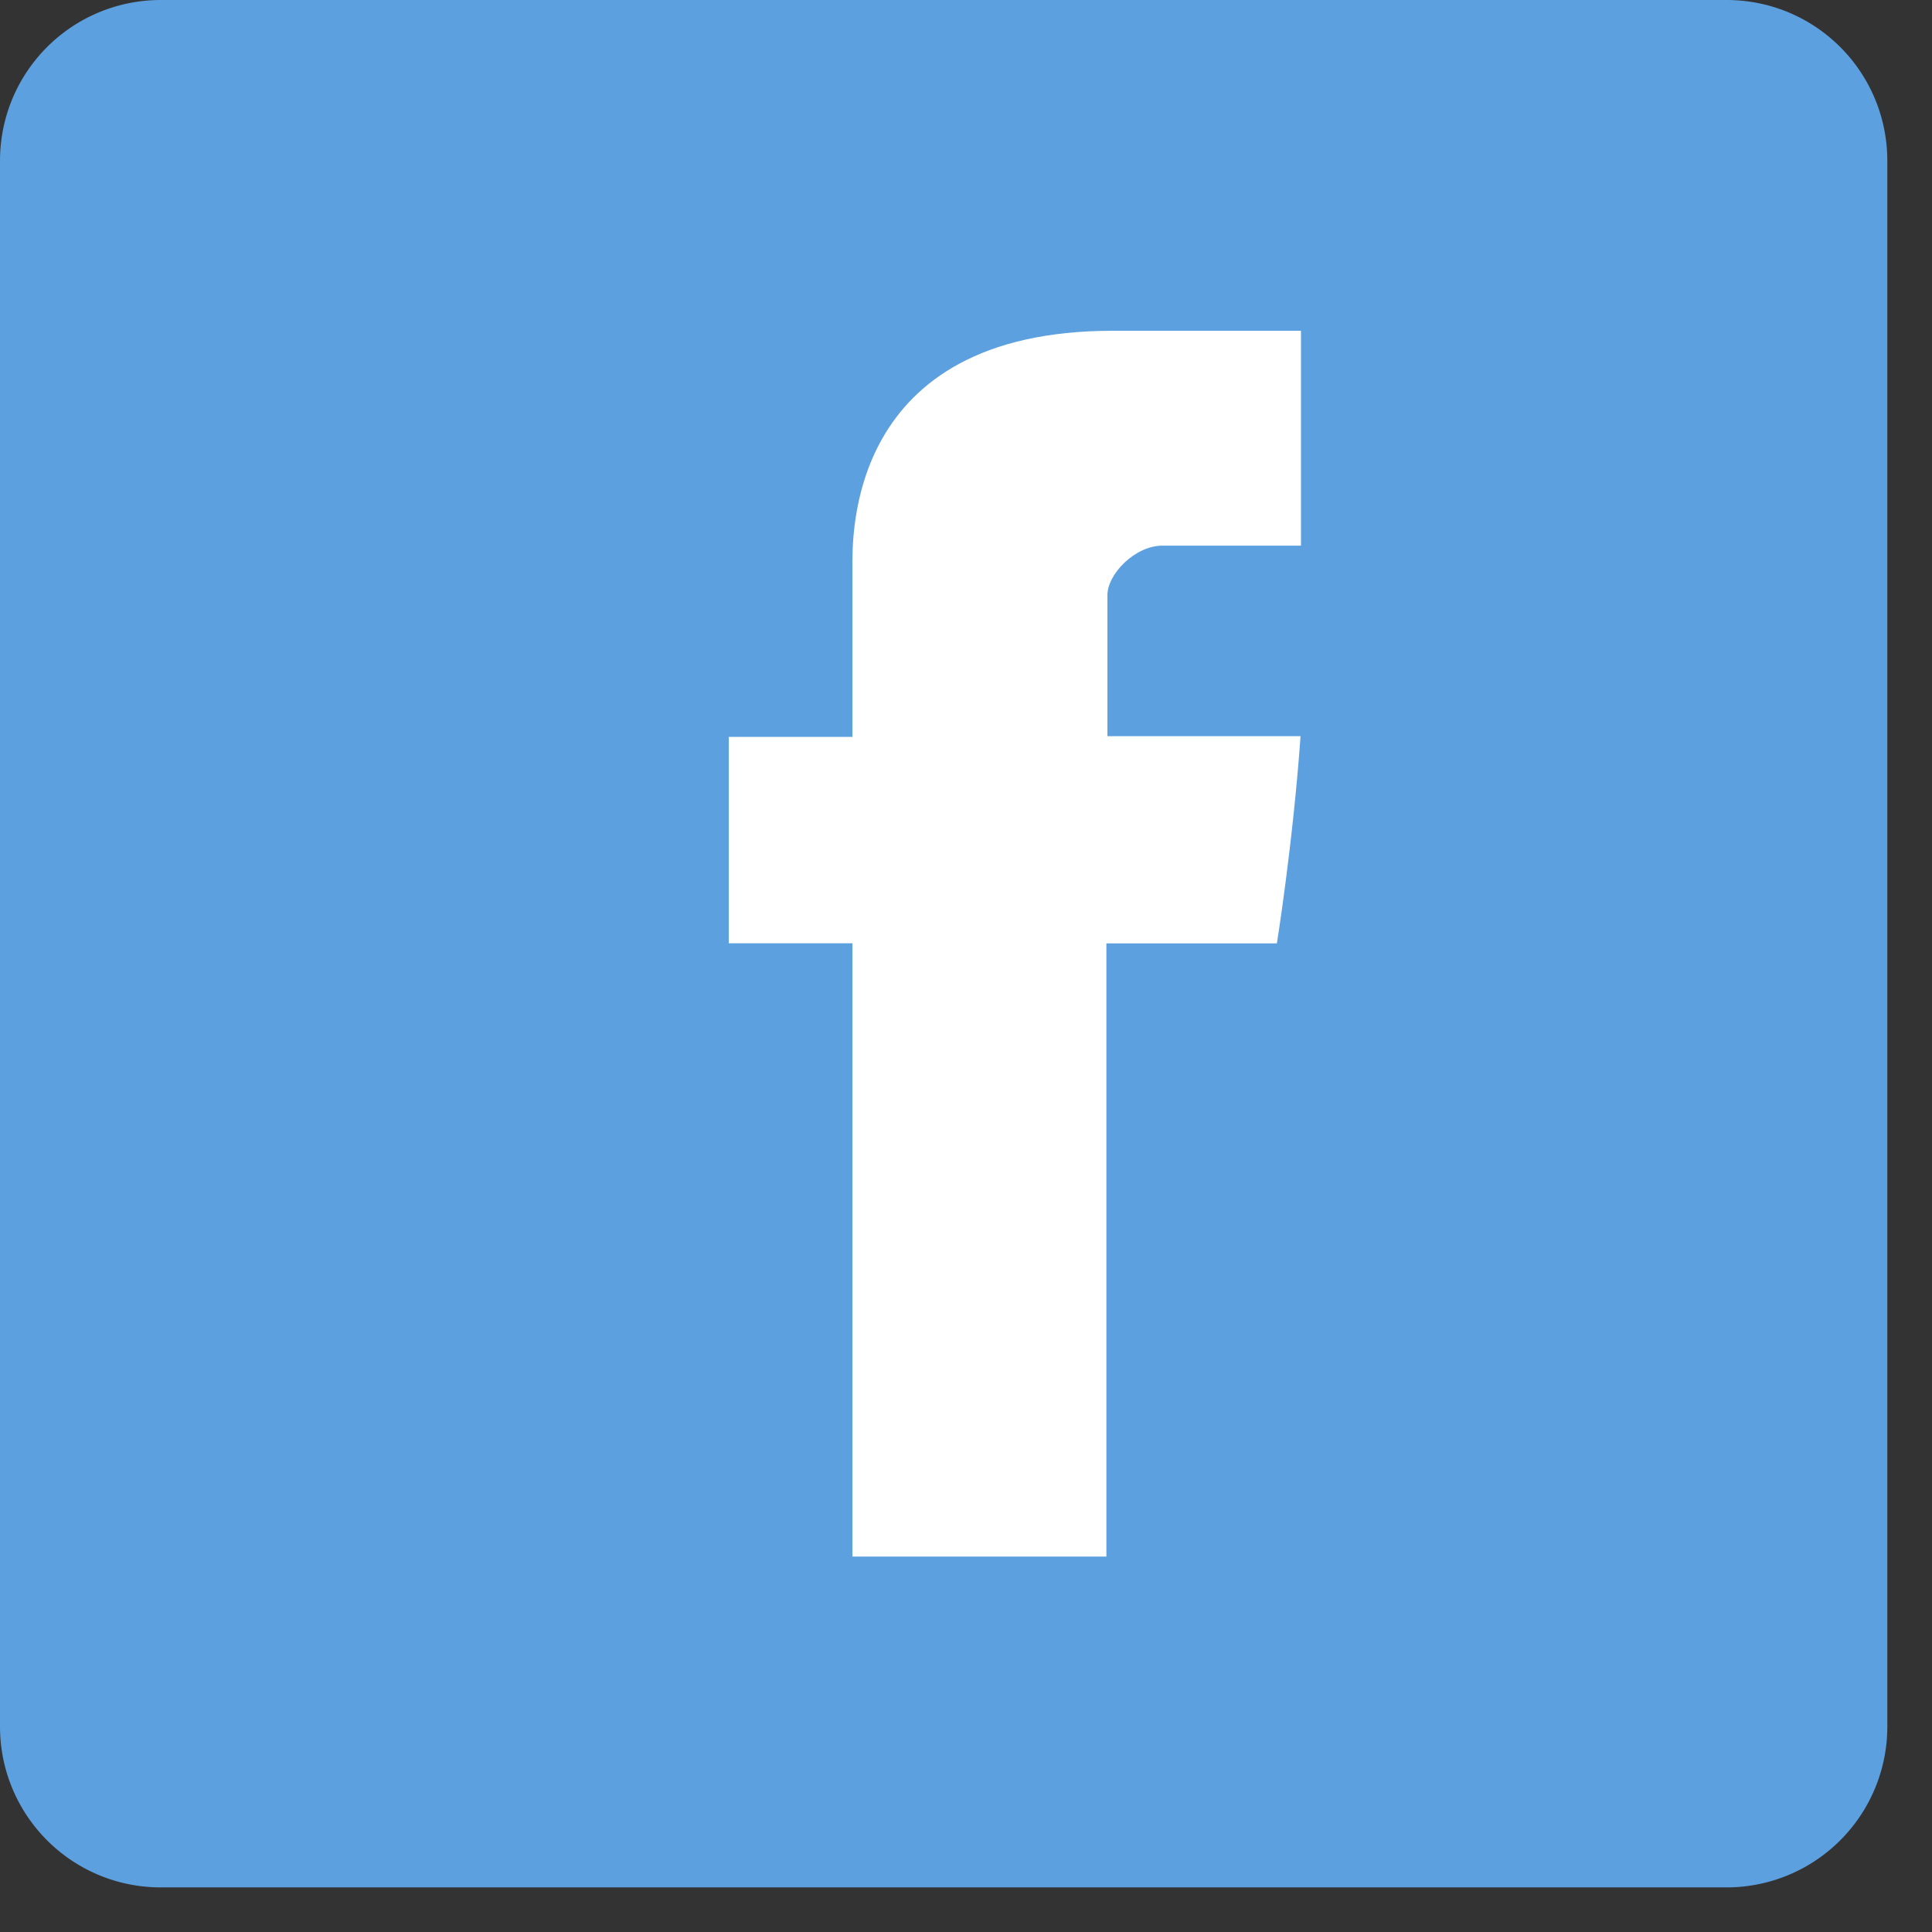 <svg width="24" height="24" viewBox="0 0 24 24" xmlns="http://www.w3.org/2000/svg"><rect x="0" y="0" width="24" height="24" fill="#333333" stroke="none"/><title>facebook</title><g fill="none" fill-rule="evenodd"><path d="M0 21.446c0 1.104.89 2 1.999 2h19.447a1.997 1.997 0 0 0 1.999-2V2c0-1.105-.89-2-1.999-2H2C.895 0 0 .89 0 2v19.446z" fill="#5CA0DF"/><path d="M10.59 19.336h3.154v-7.617h2.118s.198-1.23.294-2.574h-2.399V7.393c0-.262.343-.615.684-.615h1.72V4.109h-2.339c-3.31 0-3.233 2.567-3.233 2.95v2.095H9.053v2.564h1.536v7.618z" fill="#FFF"/></g></svg>